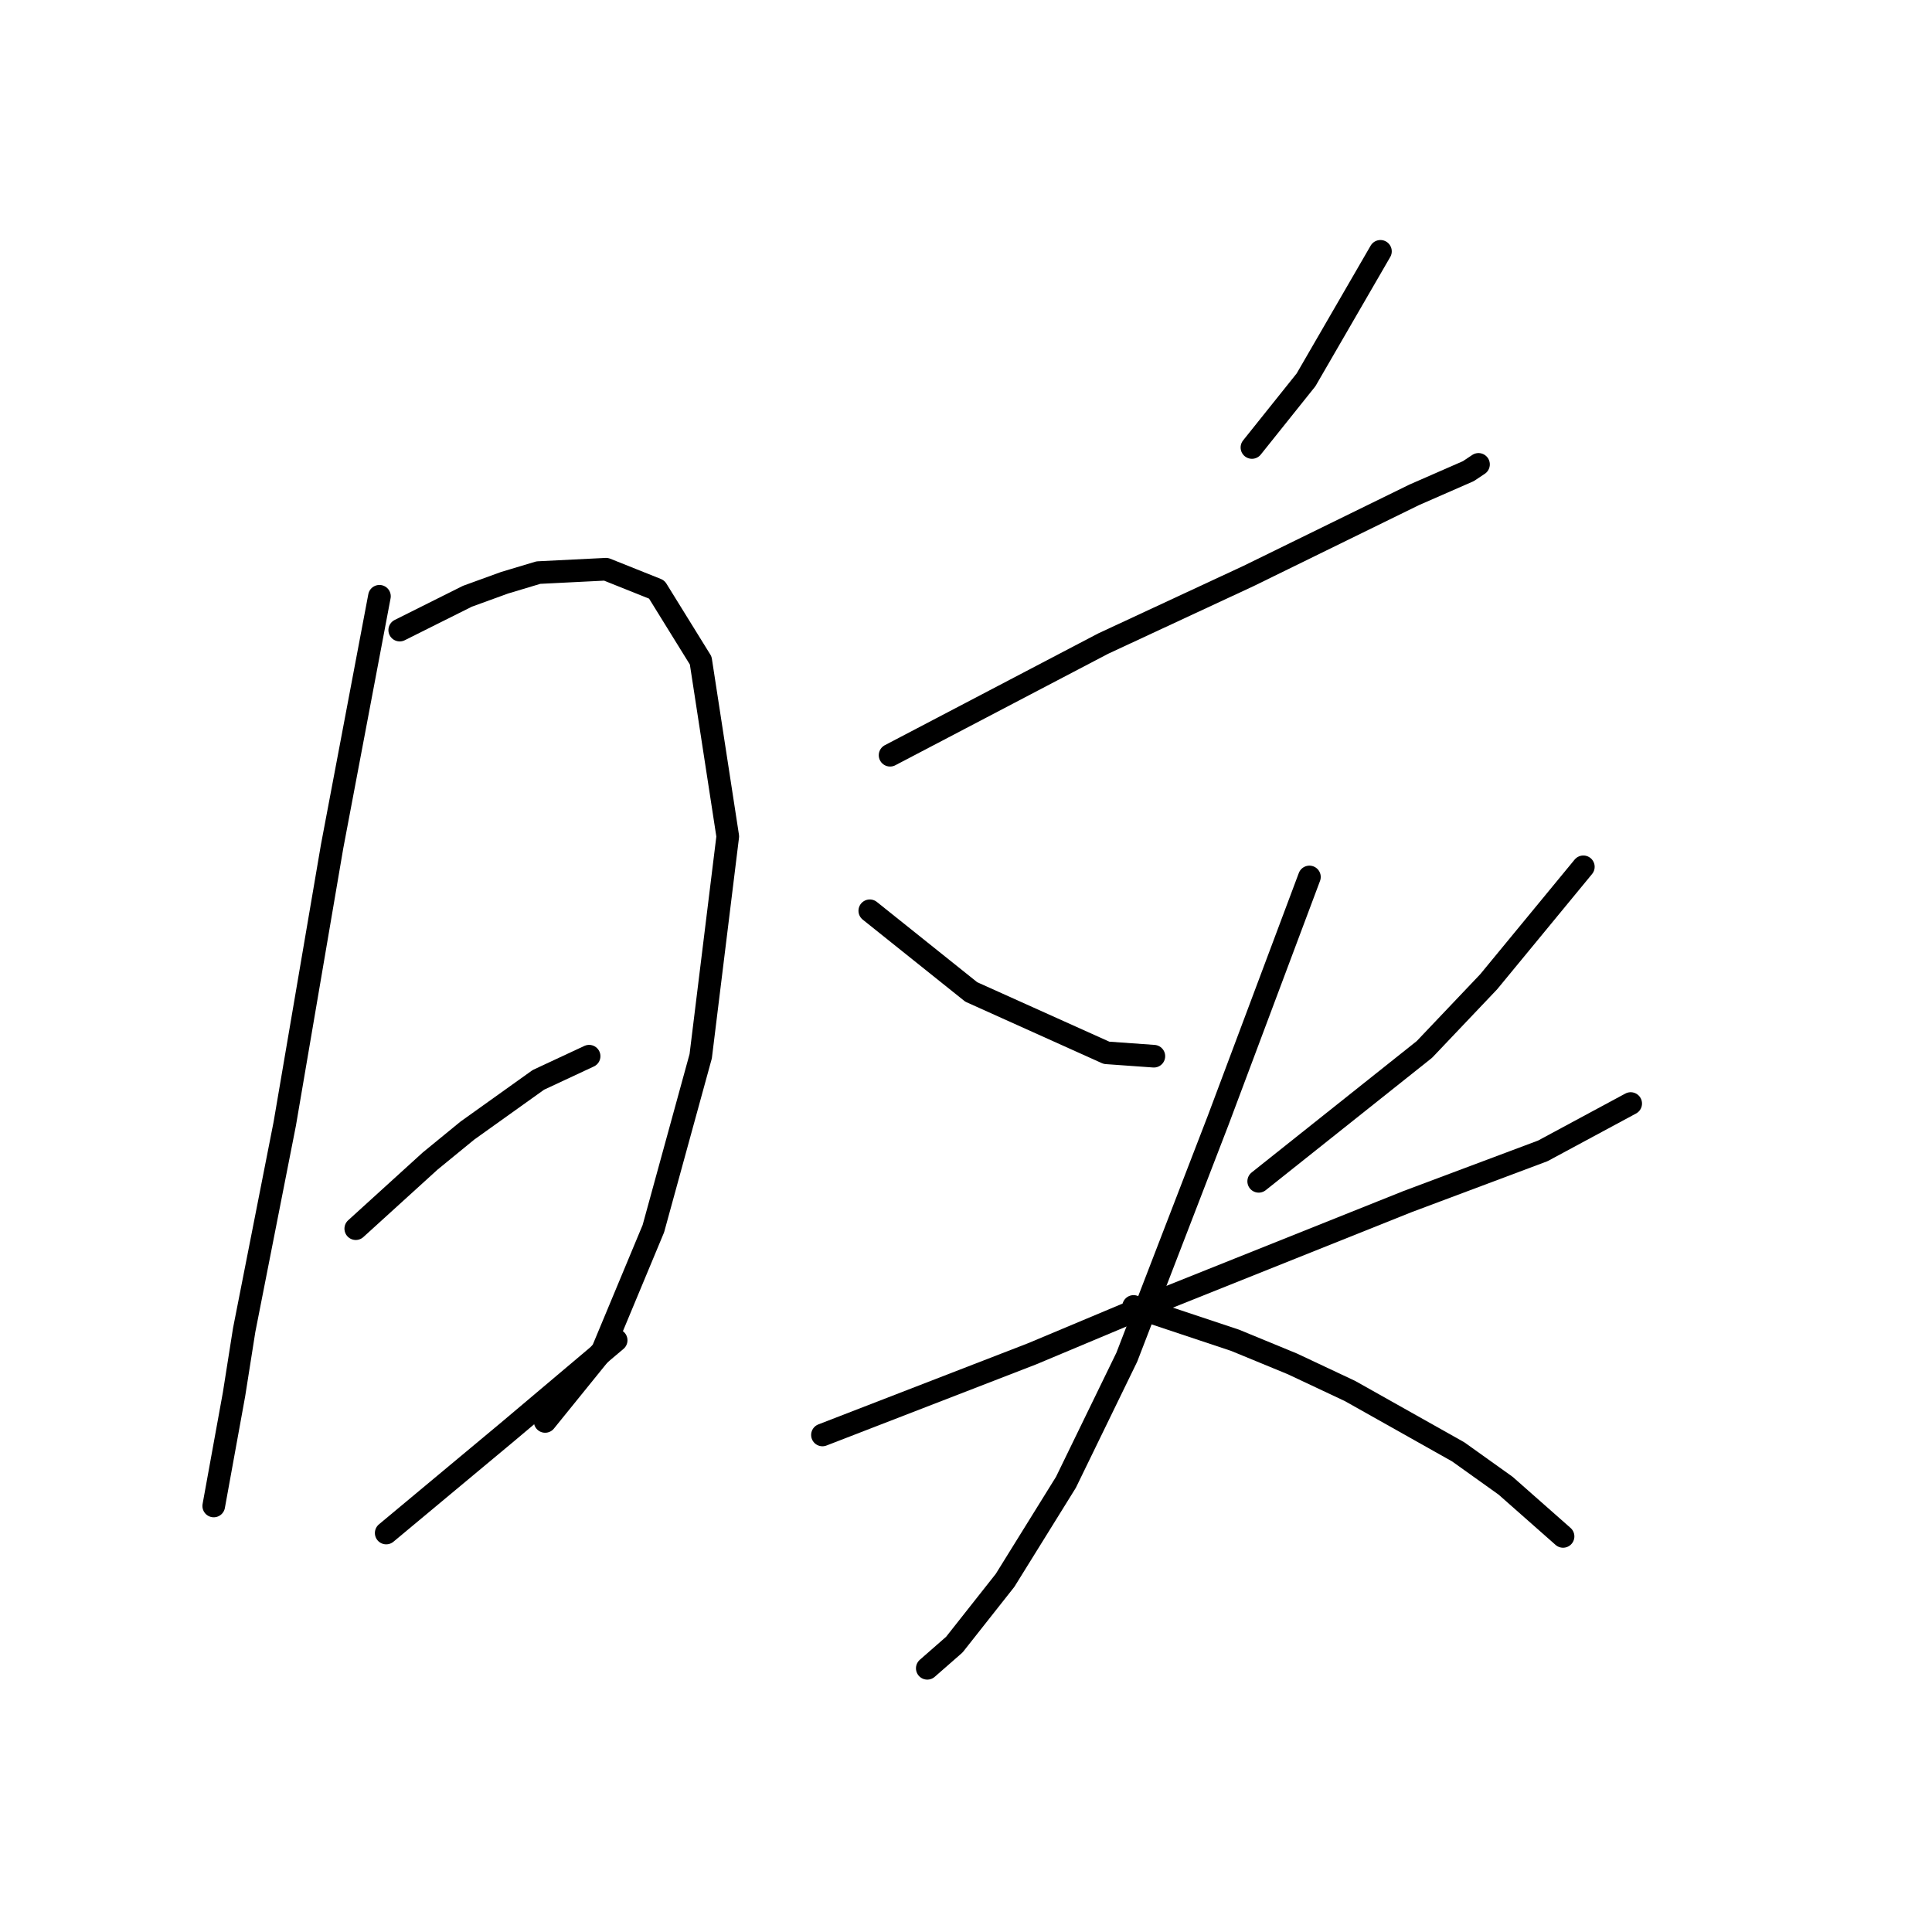 <?xml version="1.0" standalone="no"?>
    <svg width="256" height="256" xmlns="http://www.w3.org/2000/svg" version="1.1">
    <polyline stroke="black" stroke-width="3" stroke-linecap="round" fill="transparent" stroke-linejoin="round" points="50.278 79.01 47.141 95.59 44.004 112.169 37.731 148.914 32.353 176.248 31.009 184.762 28.321 199.549 28.321 199.549 " />
        <polyline stroke="black" stroke-width="3" stroke-linecap="round" fill="transparent" stroke-linejoin="round" points="52.966 83.491 57.447 81.25 61.928 79.01 66.857 77.218 71.338 75.873 80.3 75.425 87.022 78.114 92.847 87.524 96.432 110.825 92.847 139.952 86.574 162.805 79.852 178.936 72.234 188.347 72.234 188.347 " />
        <polyline stroke="black" stroke-width="3" stroke-linecap="round" fill="transparent" stroke-linejoin="round" points="47.141 162.805 52.07 158.324 56.999 153.843 61.928 149.81 71.338 143.088 78.06 139.952 78.06 139.952 " />
        <polyline stroke="black" stroke-width="3" stroke-linecap="round" fill="transparent" stroke-linejoin="round" points="51.174 203.134 56.551 198.653 61.928 194.172 67.305 189.691 81.645 177.592 81.645 177.592 " />
        <polyline stroke="black" stroke-width="3" stroke-linecap="round" fill="transparent" stroke-linejoin="round" points="182.915 33.304 177.986 41.818 173.057 50.332 165.888 59.294 165.888 59.294 " />
        <polyline stroke="black" stroke-width="3" stroke-linecap="round" fill="transparent" stroke-linejoin="round" points="117.941 100.071 127.351 95.142 136.761 90.212 146.171 85.283 165.439 76.321 187.396 65.567 194.566 62.43 195.91 61.534 195.91 61.534 " />
        <polyline stroke="black" stroke-width="3" stroke-linecap="round" fill="transparent" stroke-linejoin="round" points="115.252 120.683 121.974 126.061 128.695 131.438 146.619 139.504 152.893 139.952 152.893 139.952 " />
        <polyline stroke="black" stroke-width="3" stroke-linecap="round" fill="transparent" stroke-linejoin="round" points="209.801 114.858 203.528 122.476 197.255 130.093 188.741 139.055 166.784 156.531 166.784 156.531 " />
        <polyline stroke="black" stroke-width="3" stroke-linecap="round" fill="transparent" stroke-linejoin="round" points="108.979 190.139 122.87 184.762 136.761 179.385 150.652 173.559 164.095 168.182 186.5 159.22 204.424 152.499 216.075 146.225 216.075 146.225 " />
        <polyline stroke="black" stroke-width="3" stroke-linecap="round" fill="transparent" stroke-linejoin="round" points="173.505 116.202 169.472 126.957 165.439 137.711 161.406 148.466 149.308 179.833 141.242 196.412 133.176 209.407 126.455 217.921 122.87 221.058 122.87 221.058 " />
        <polyline stroke="black" stroke-width="3" stroke-linecap="round" fill="transparent" stroke-linejoin="round" points="150.204 173.111 156.925 175.352 163.647 177.592 171.265 180.729 178.882 184.314 193.222 192.379 199.495 196.86 207.113 203.582 207.113 203.582 " />
        </svg>